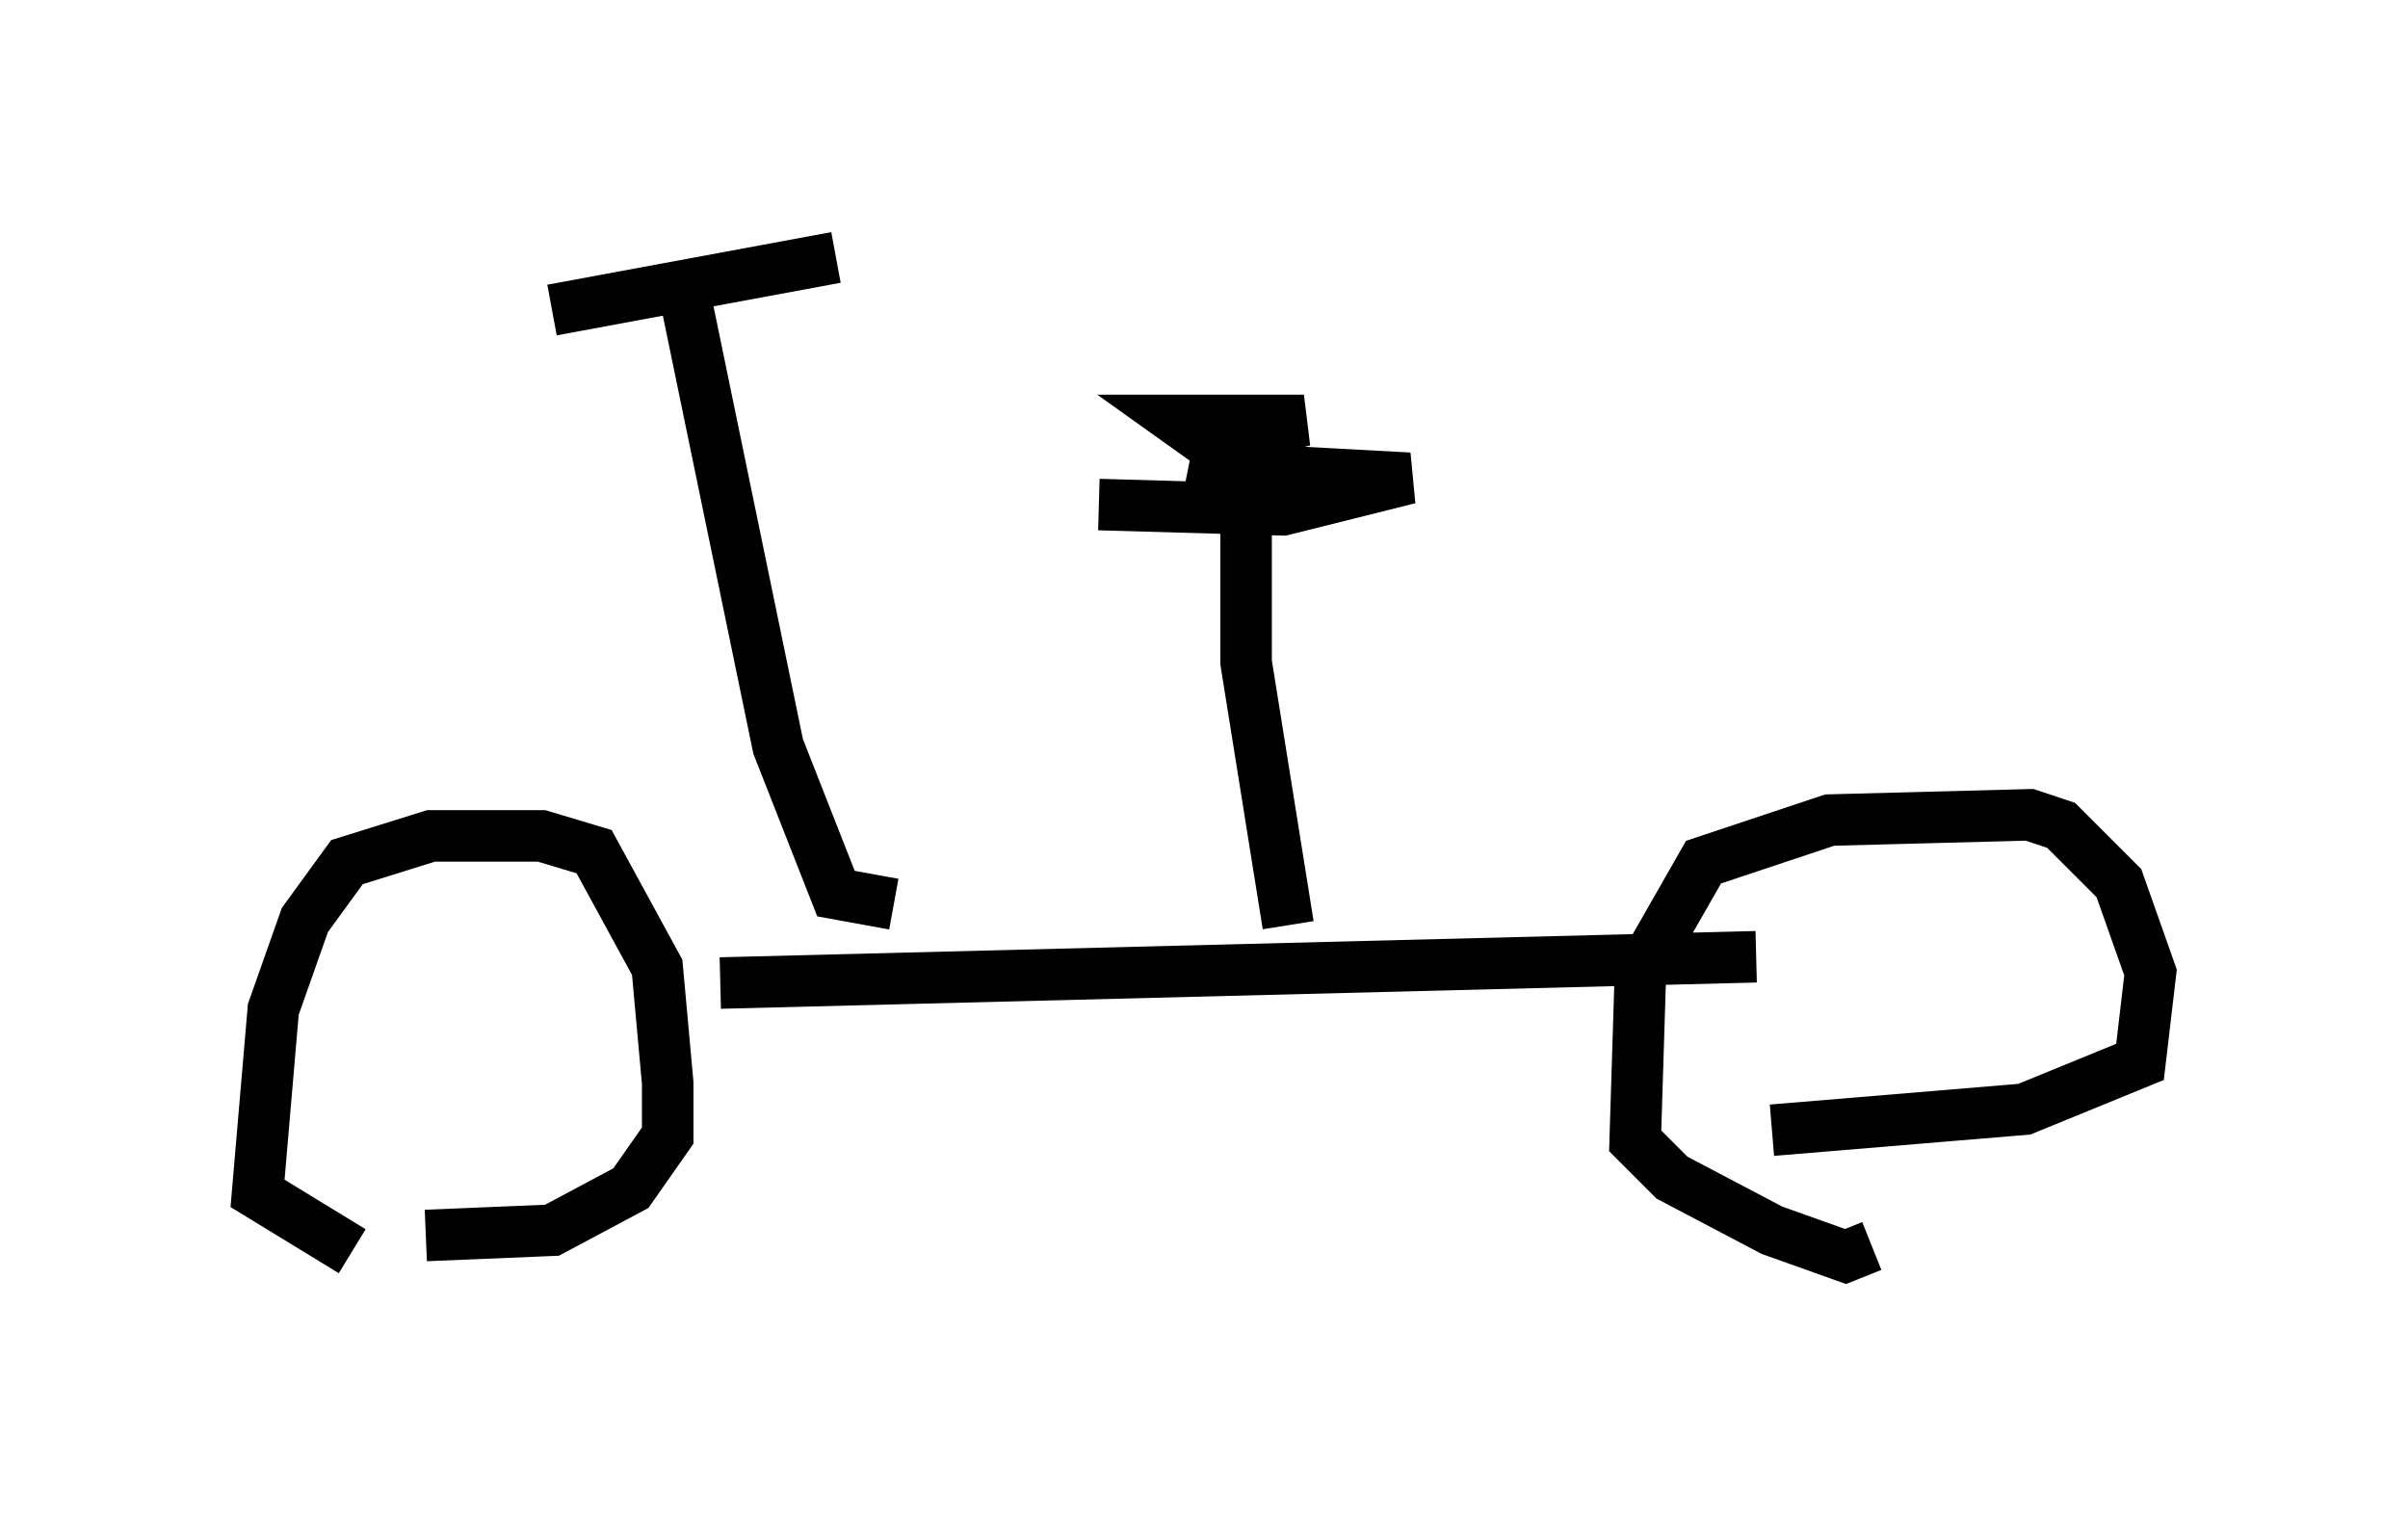 <?xml version="1.0" encoding="utf-8" ?>
<svg baseProfile="full" height="29.396" version="1.1" width="46.75" xmlns="http://www.w3.org/2000/svg" xmlns:ev="http://www.w3.org/2001/xml-events" xmlns:xlink="http://www.w3.org/1999/xlink"><defs /><rect fill="white" height="29.396" width="46.75" x="0" y="0" /><path d="M8.267, 24.294 m-1.429, 0.0 l-1.838, -1.123 0.306, -3.573 l0.613, -1.735 0.817, -1.123 l1.633, -0.51 2.144, 0.0 l1.021, 0.306 1.225, 2.246 l0.204, 2.246 0.0, 1.021 l-0.715, 1.021 -1.531, 0.817 l-2.45, 0.102 m28.073, 0.204 l-0.51, 0.204 -1.429, -0.51 l-1.94, -1.021 -0.715, -0.715 l0.102, -3.267 1.225, -2.144 l2.45, -0.817 3.879, -0.102 l0.613, 0.204 1.123, 1.123 l0.613, 1.735 -0.204, 1.735 l-2.246, 0.919 -4.9, 0.408 m-20.417, -2.858 l20.111, -0.51 m-9.086, -0.613 l-0.817, -5.104 0.0, -3.471 m-2.858, 0.408 l3.573, 0.102 2.45, -0.613 l-3.777, -0.204 0.102, -0.51 l1.633, -0.408 -2.45, 0.0 l0.715, 0.51 m-6.227, 8.881 l-1.123, -0.204 -1.123, -2.858 l-1.94, -9.392 m-2.45, 0.919 l5.513, -1.021 " fill="none" stroke="black" stroke-width="1" /></svg>